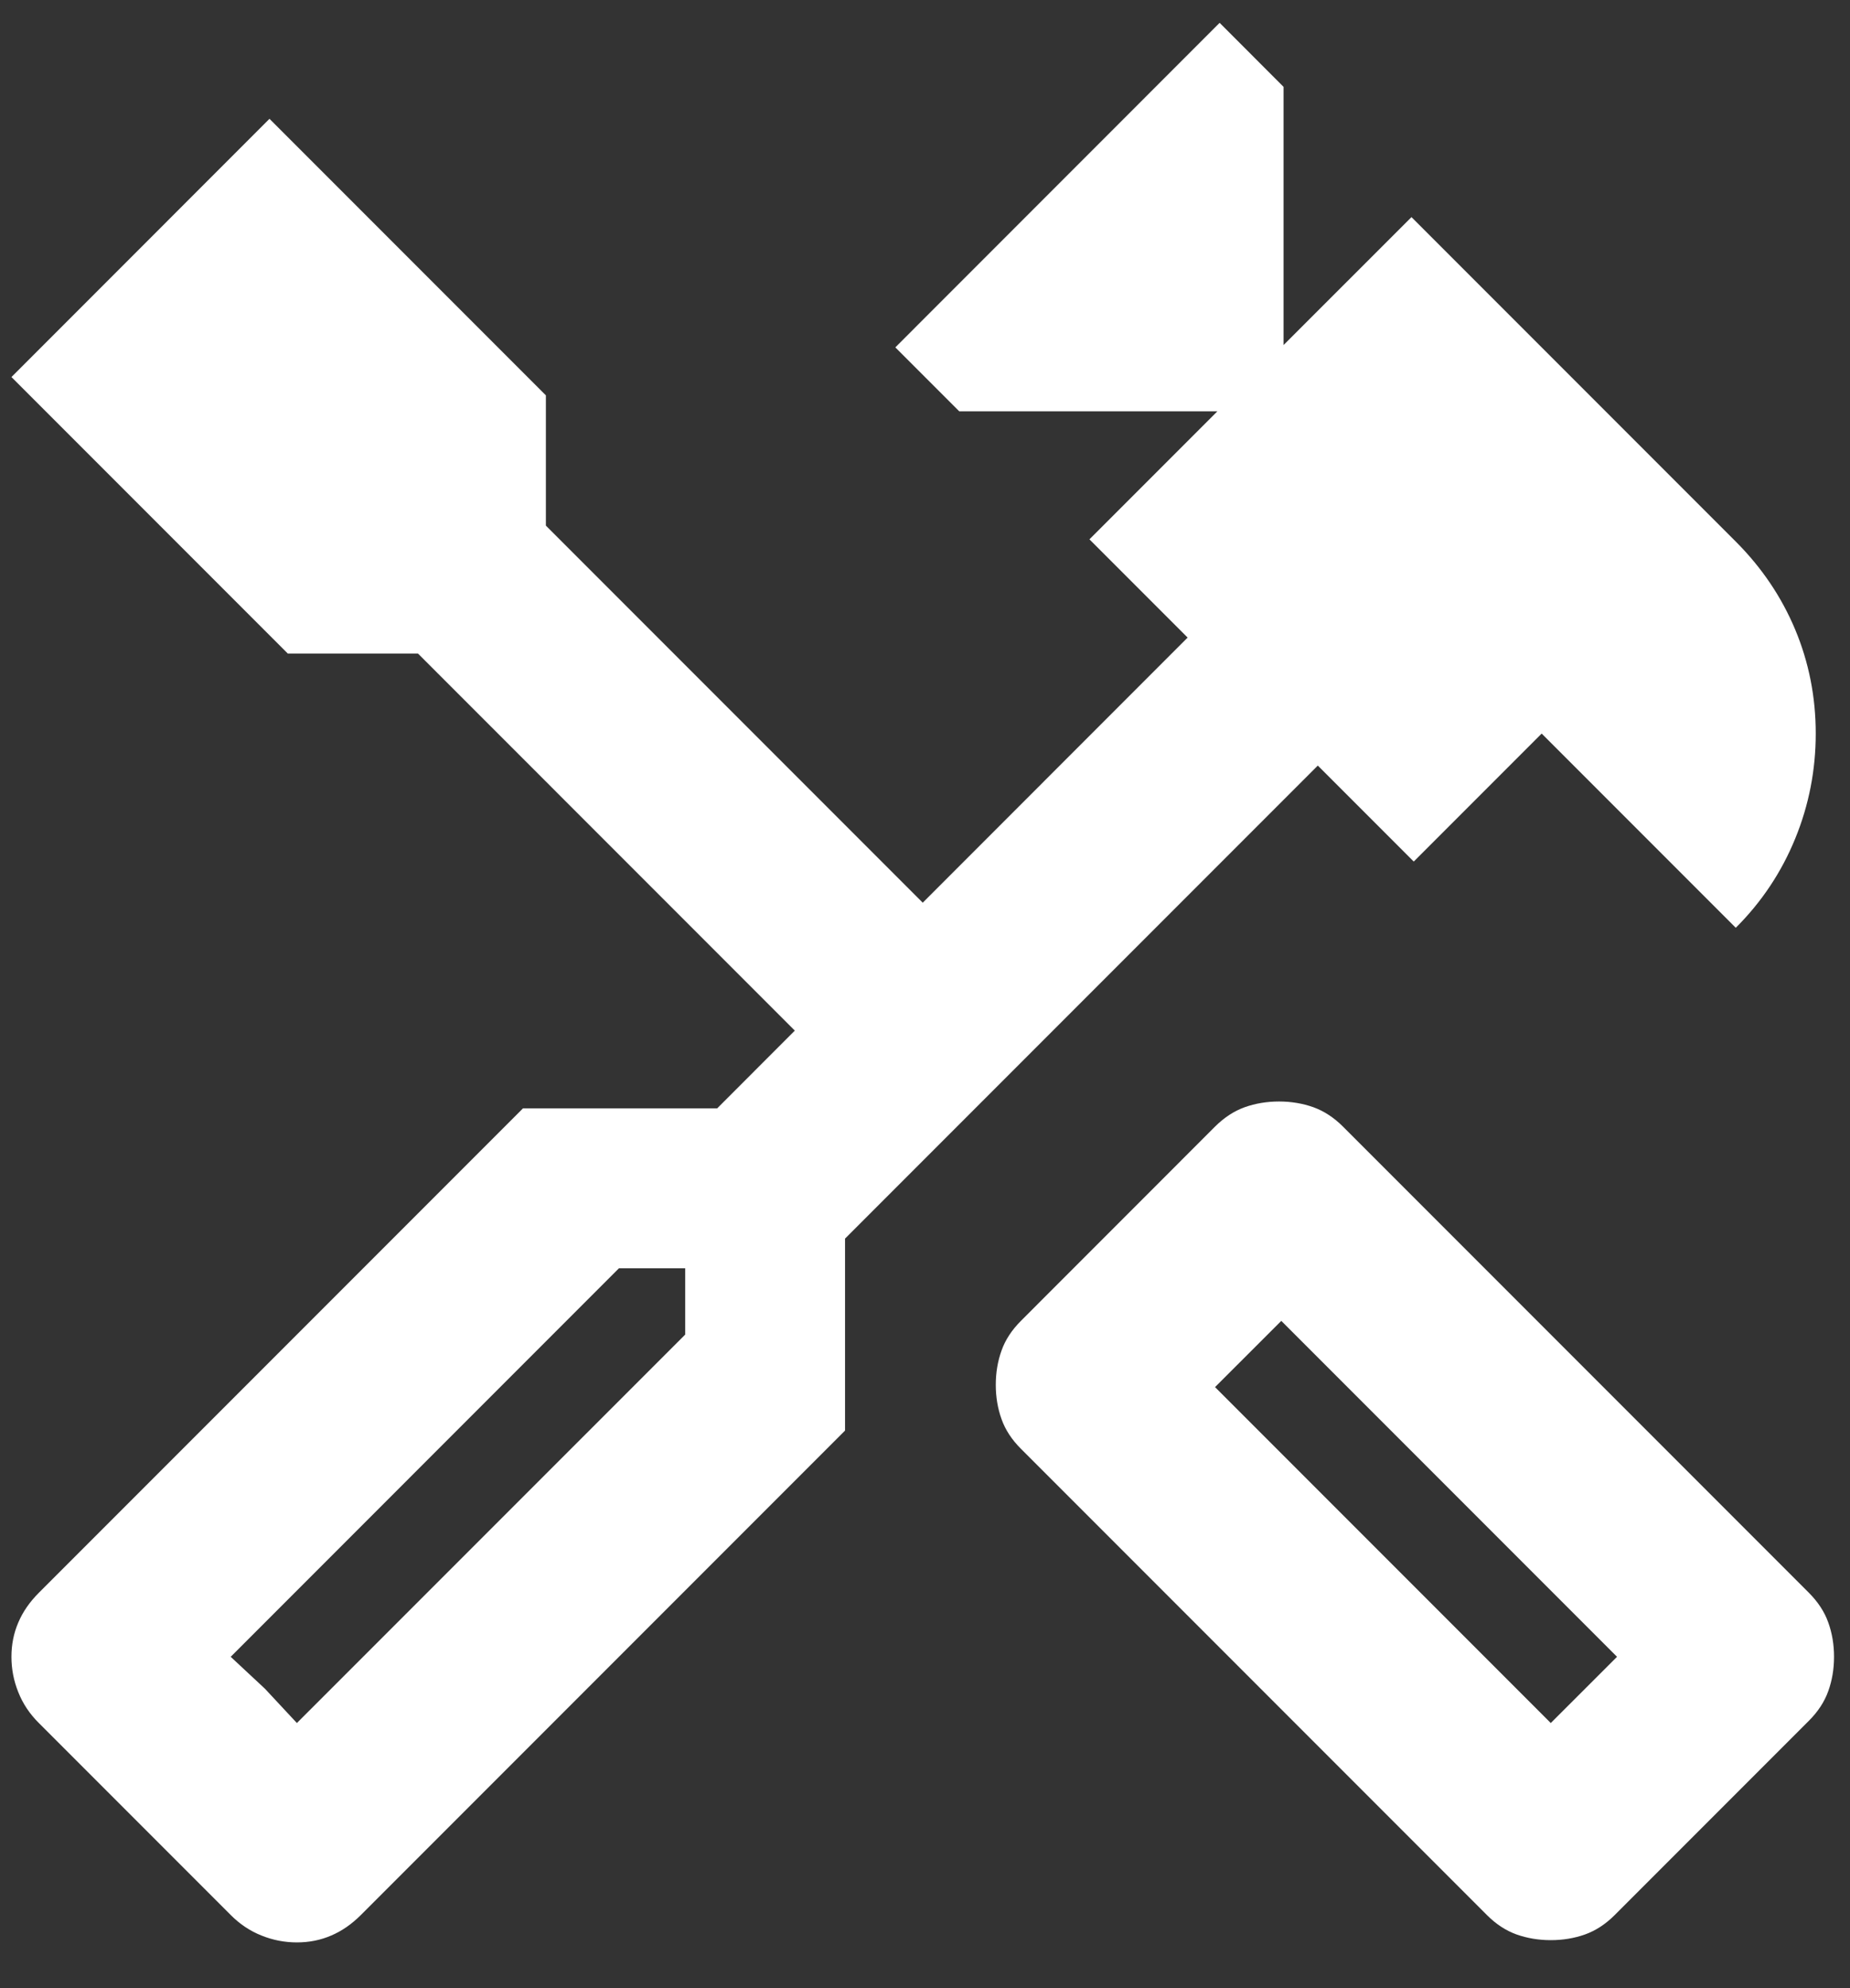 <svg width="27" height="29" viewBox="0 0 27 29" fill="none" xmlns="http://www.w3.org/2000/svg">
<rect x="0" y="0" width="27" height="29" fill="#333333" stroke="none"/>
<path d="M22.633 28.3C22.456 28.3 22.289 28.272 22.133 28.217C21.978 28.161 21.833 28.067 21.7 27.933L14.9 21.133C14.767 21 14.672 20.856 14.617 20.7C14.561 20.544 14.533 20.378 14.533 20.2C14.533 20.022 14.561 19.856 14.617 19.7C14.672 19.544 14.767 19.4 14.9 19.267L17.733 16.433C17.867 16.3 18.011 16.206 18.167 16.15C18.322 16.095 18.489 16.067 18.667 16.067C18.845 16.067 19.011 16.095 19.167 16.15C19.322 16.206 19.467 16.3 19.6 16.433L26.4 23.233C26.533 23.367 26.628 23.511 26.683 23.667C26.739 23.822 26.767 23.989 26.767 24.167C26.767 24.345 26.739 24.511 26.683 24.667C26.628 24.822 26.533 24.967 26.4 25.1L23.567 27.933C23.433 28.067 23.289 28.161 23.133 28.217C22.978 28.272 22.811 28.3 22.633 28.3ZM22.633 25.133L23.6 24.167L18.7 19.267L17.733 20.233L22.633 25.133ZM4.333 28.333C4.156 28.333 3.983 28.3 3.817 28.233C3.65 28.167 3.5 28.067 3.367 27.933L0.567 25.133C0.433 25 0.333 24.85 0.267 24.683C0.2 24.517 0.167 24.345 0.167 24.167C0.167 23.989 0.2 23.822 0.267 23.667C0.333 23.511 0.433 23.367 0.567 23.233L7.633 16.167H10.467L11.6 15.033L6.1 9.533H4.2L0.167 5.5L3.933 1.733L7.967 5.767V7.667L13.467 13.167L17.333 9.3L15.9 7.867L17.767 6H14L13.067 5.067L17.8 0.333L18.733 1.267V5.033L20.6 3.167L25.333 7.9C25.711 8.278 26 8.706 26.2 9.183C26.4 9.661 26.5 10.167 26.5 10.7C26.5 11.233 26.4 11.745 26.2 12.233C26 12.722 25.711 13.156 25.333 13.533L22.5 10.7L20.633 12.567L19.233 11.167L12.333 18.067V20.867L5.267 27.933C5.133 28.067 4.989 28.167 4.833 28.233C4.678 28.3 4.511 28.333 4.333 28.333ZM4.333 25.133L10 19.467V18.5H9.033L3.367 24.167L4.333 25.133ZM4.333 25.133L3.367 24.167L3.867 24.633L4.333 25.133Z" fill="white"/>
</svg>
